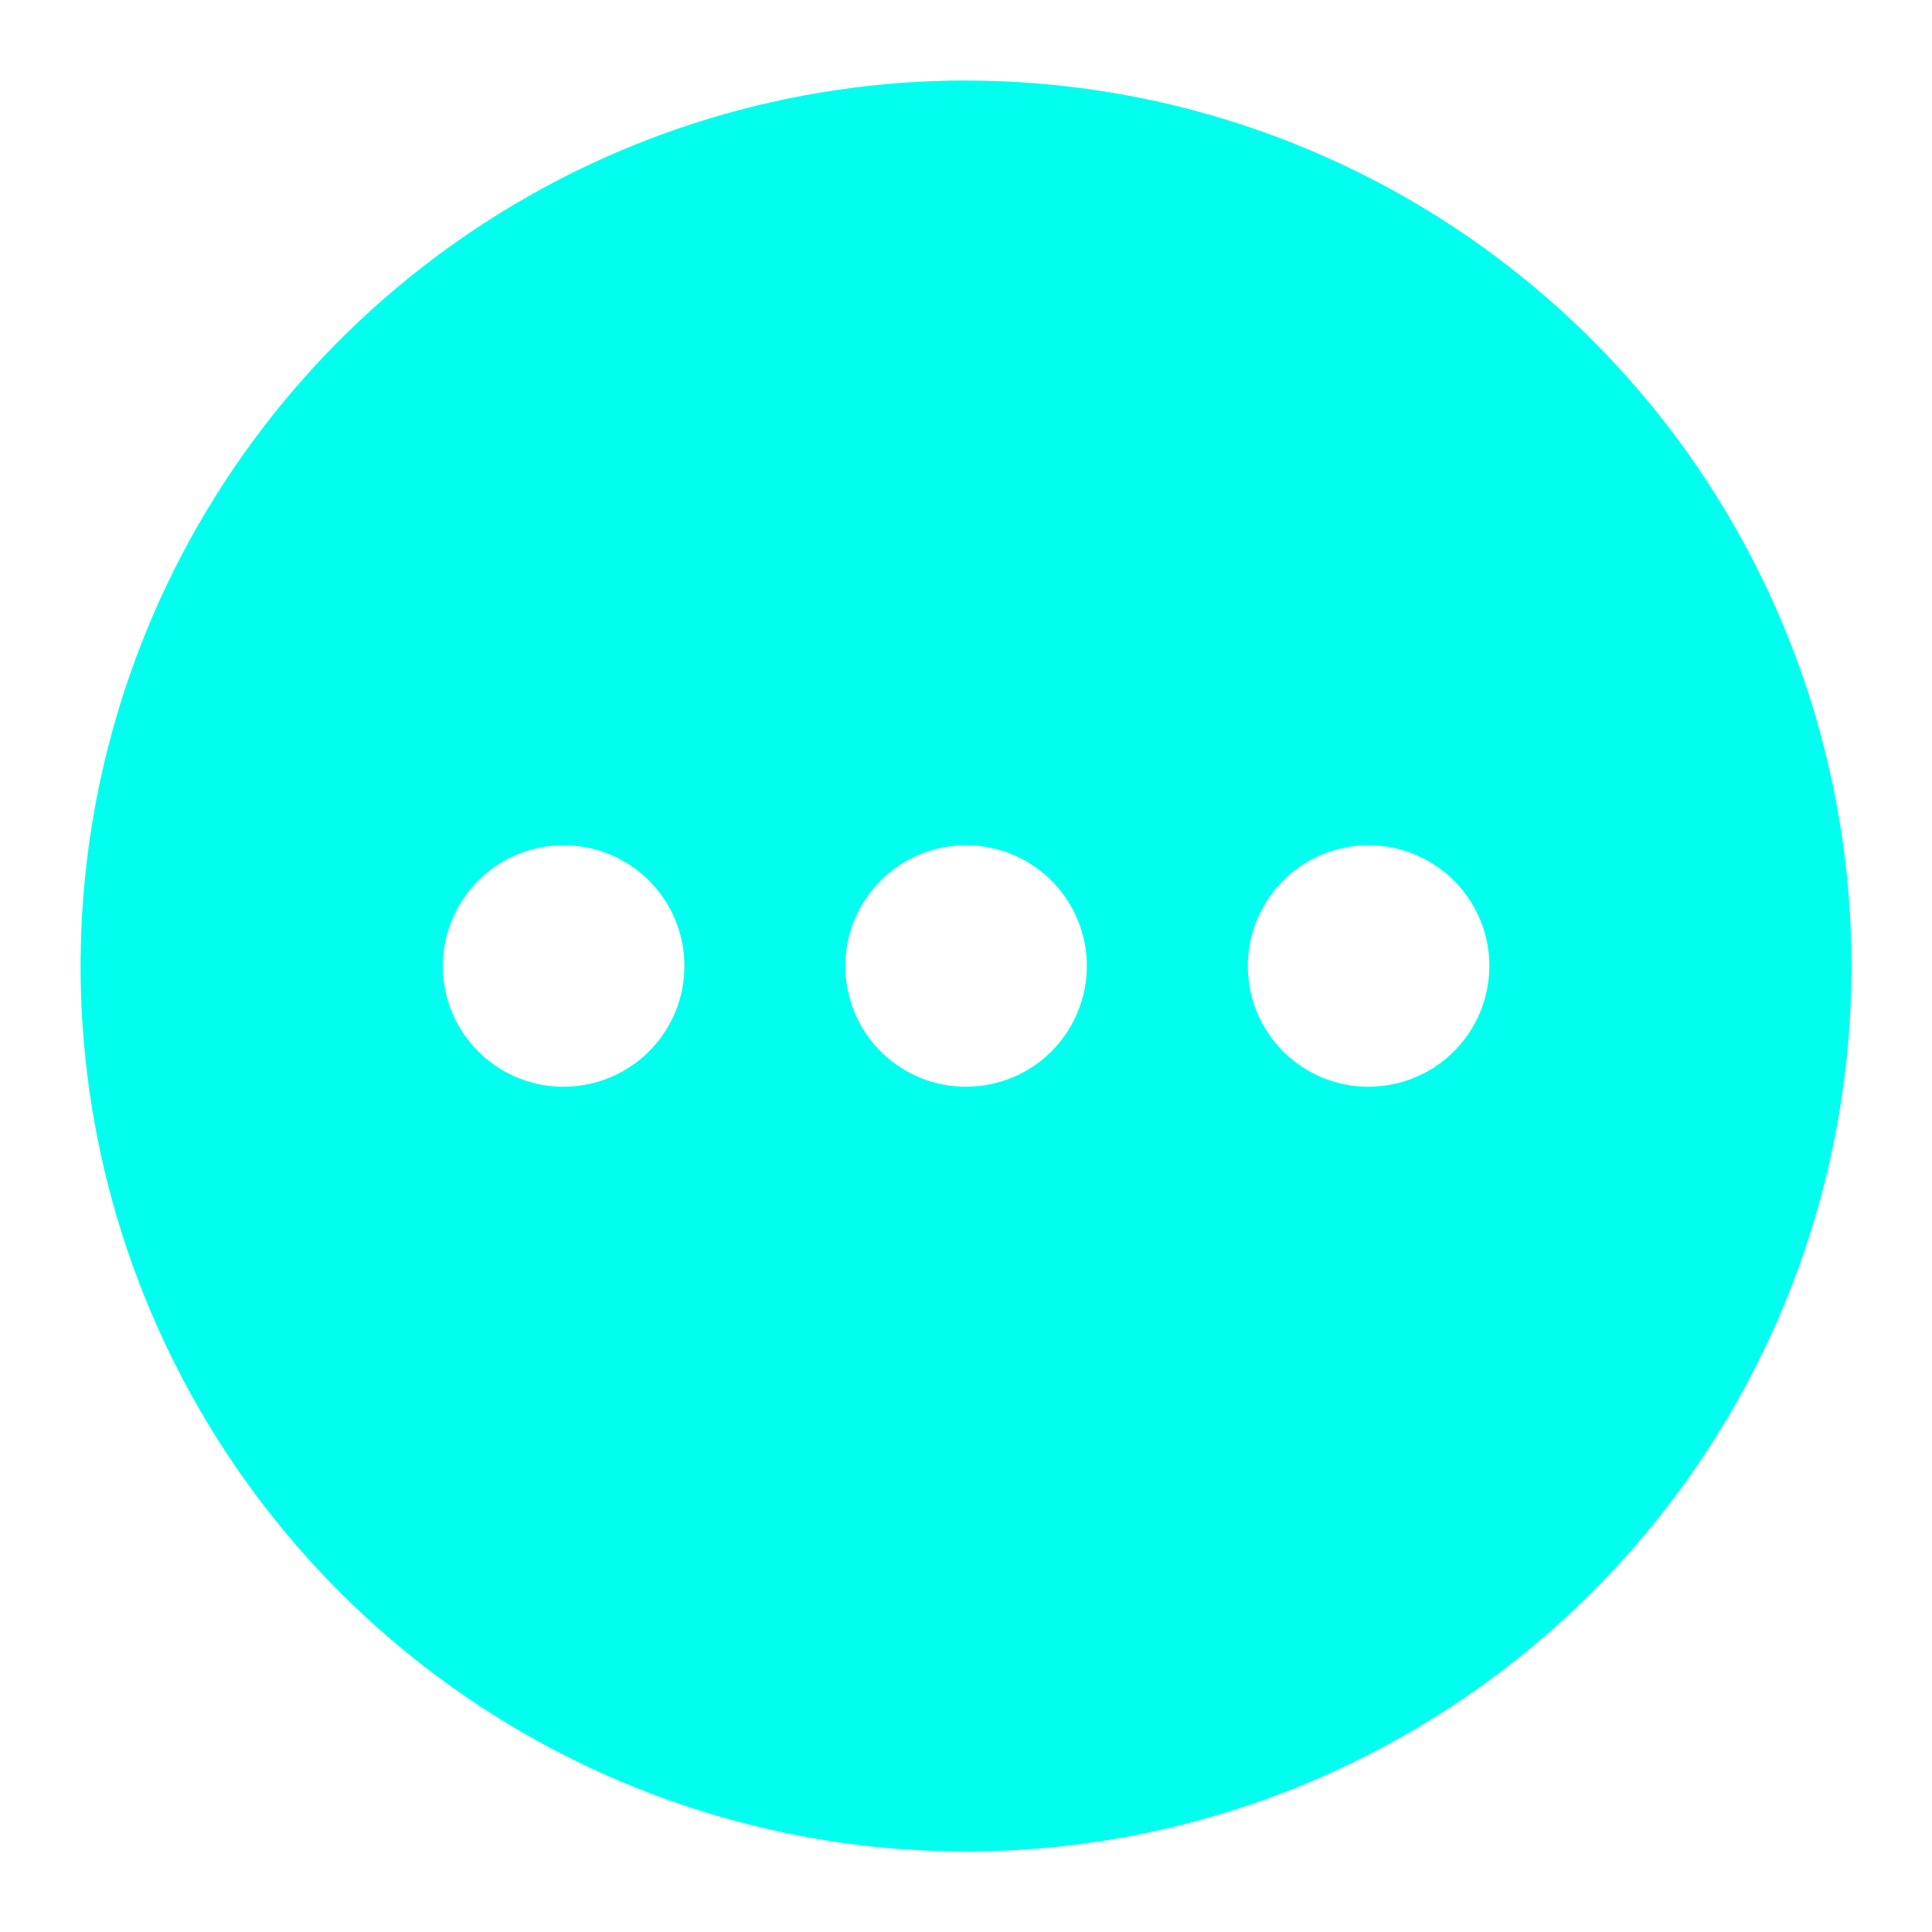 <svg fill="none" height="24" viewBox="0 0 24 24" width="24" xmlns="http://www.w3.org/2000/svg"><path d="m12 1c-2.176 0-4.302.645-6.111 1.854-1.809 1.209-3.219 2.927-4.051 4.937s-1.05 4.222-.626 6.356c.424 2.134 1.472 4.094 3.01 5.632s3.498 2.586 5.632 3.01c2.134.424 4.345.207 6.355-.626 2.01-.833 3.728-2.243 4.937-4.051 1.209-1.809 1.854-3.936 1.854-6.111 0-2.917-1.159-5.715-3.222-7.778s-4.861-3.222-7.778-3.222zm-5 12.5c-.297 0-.587-.088-.833-.253s-.439-.399-.552-.673c-.114-.274-.143-.576-.085-.867.058-.291.201-.558.411-.768.21-.21.477-.353.768-.41s.593-.028.867.085c.274.114.508.306.673.552.165.247.253.537.253.833 0 .398-.158.779-.439 1.061-.281.281-.663.439-1.061.439zm5 0c-.297 0-.587-.088-.833-.253-.247-.165-.439-.399-.552-.673s-.143-.576-.085-.867c.058-.291.201-.558.41-.768.21-.21.477-.353.768-.41.291-.058.593-.028.867.085.274.114.508.306.673.552.165.247.253.537.253.833 0 .398-.158.779-.439 1.061s-.663.439-1.061.439zm5 0c-.297 0-.587-.088-.833-.253-.247-.165-.439-.399-.552-.673s-.143-.576-.085-.867c.058-.291.201-.558.41-.768.21-.21.477-.353.768-.41.291-.058.593-.028.867.085.274.114.508.306.673.552.165.247.253.537.253.833 0 .398-.158.779-.439 1.061s-.663.439-1.061.439z" fill="#0fe"/></svg>